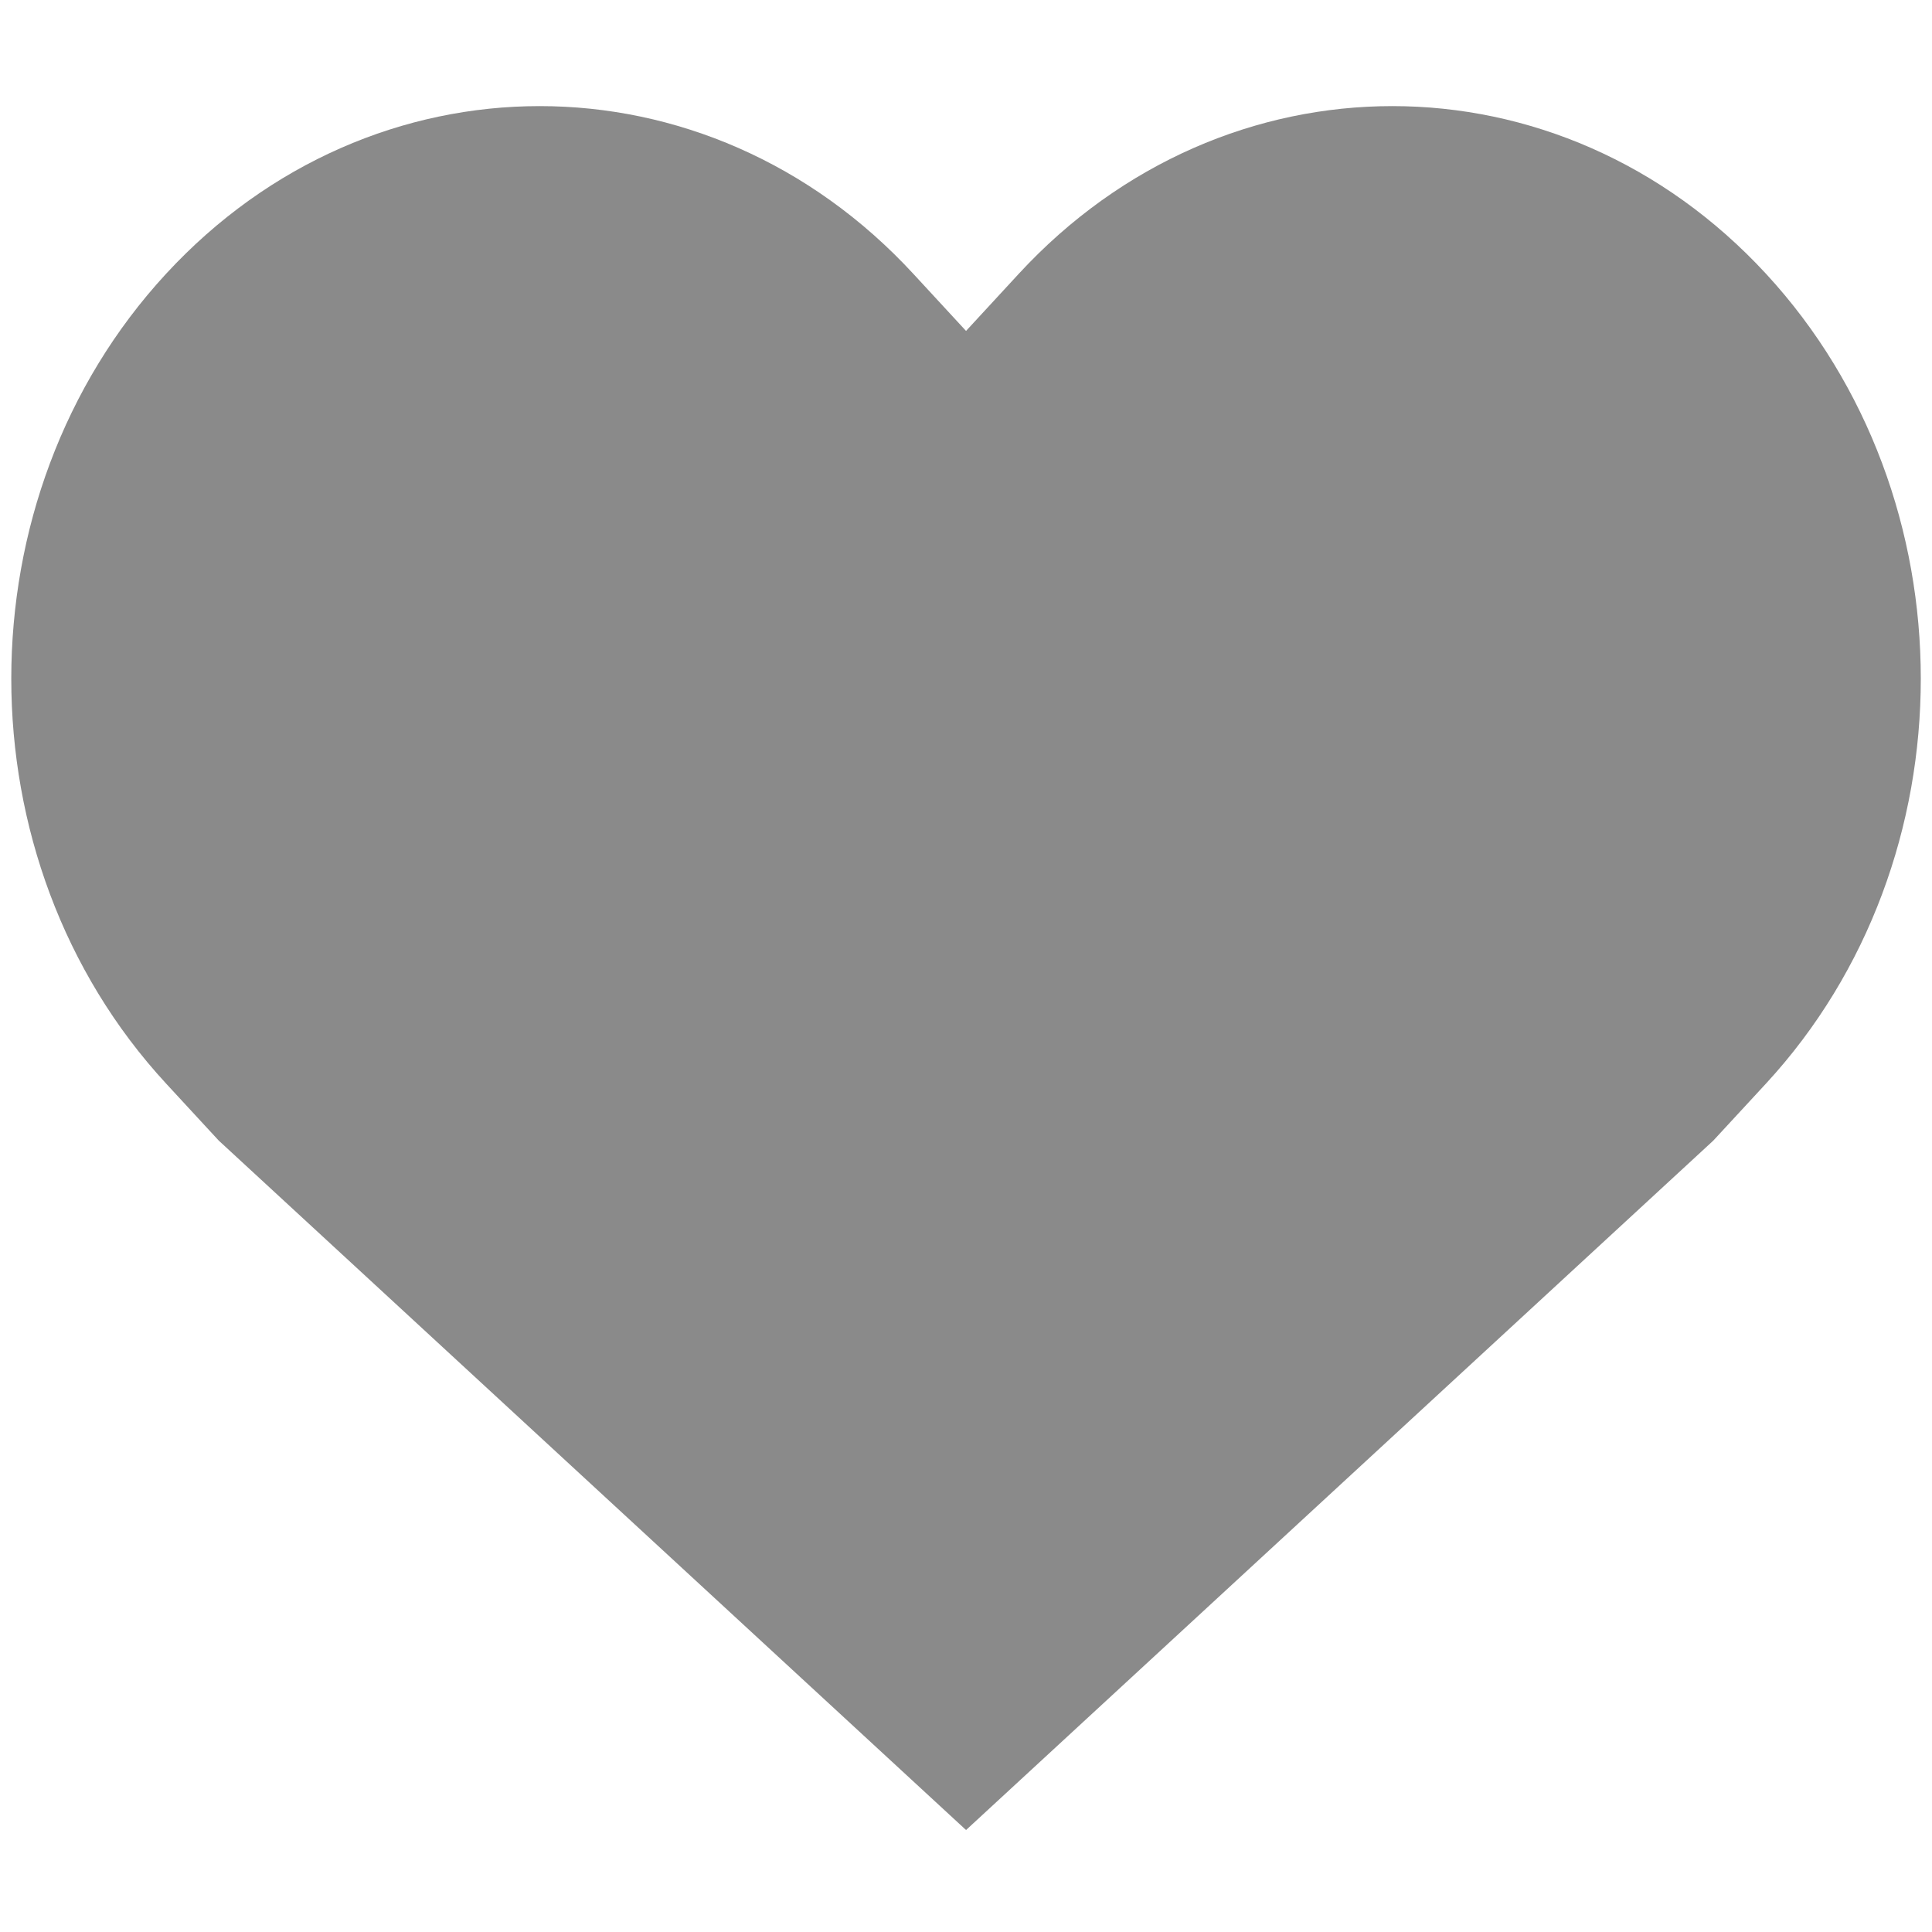 <?xml version="1.0" standalone="no"?><!DOCTYPE svg PUBLIC "-//W3C//DTD SVG 1.1//EN" "http://www.w3.org/Graphics/SVG/1.1/DTD/svg11.dtd"><svg t="1532413591022" class="icon" style="" viewBox="0 0 1024 1024" version="1.1" xmlns="http://www.w3.org/2000/svg" p-id="8102" xmlns:xlink="http://www.w3.org/1999/xlink" width="80" height="80"><defs><style type="text/css"></style></defs><path d="M 936.038 145.126 c -109.38 -118.519 -286.737 -118.519 -396.083 0 l -27.93 30.276 l -27.947 -30.276 c -109.363 -118.519 -286.703 -118.519 -396.066 0 c -109.38 118.511 -109.38 310.647 0 429.158 l 27.93 30.251 l 396.083 365.414 l 396.066 -365.414 l 27.947 -30.251 C 1045.4 455.774 1045.4 263.637 936.038 145.126 L 936.038 145.126 Z" fill="#8a8a8a" p-id="8103"></path></svg>